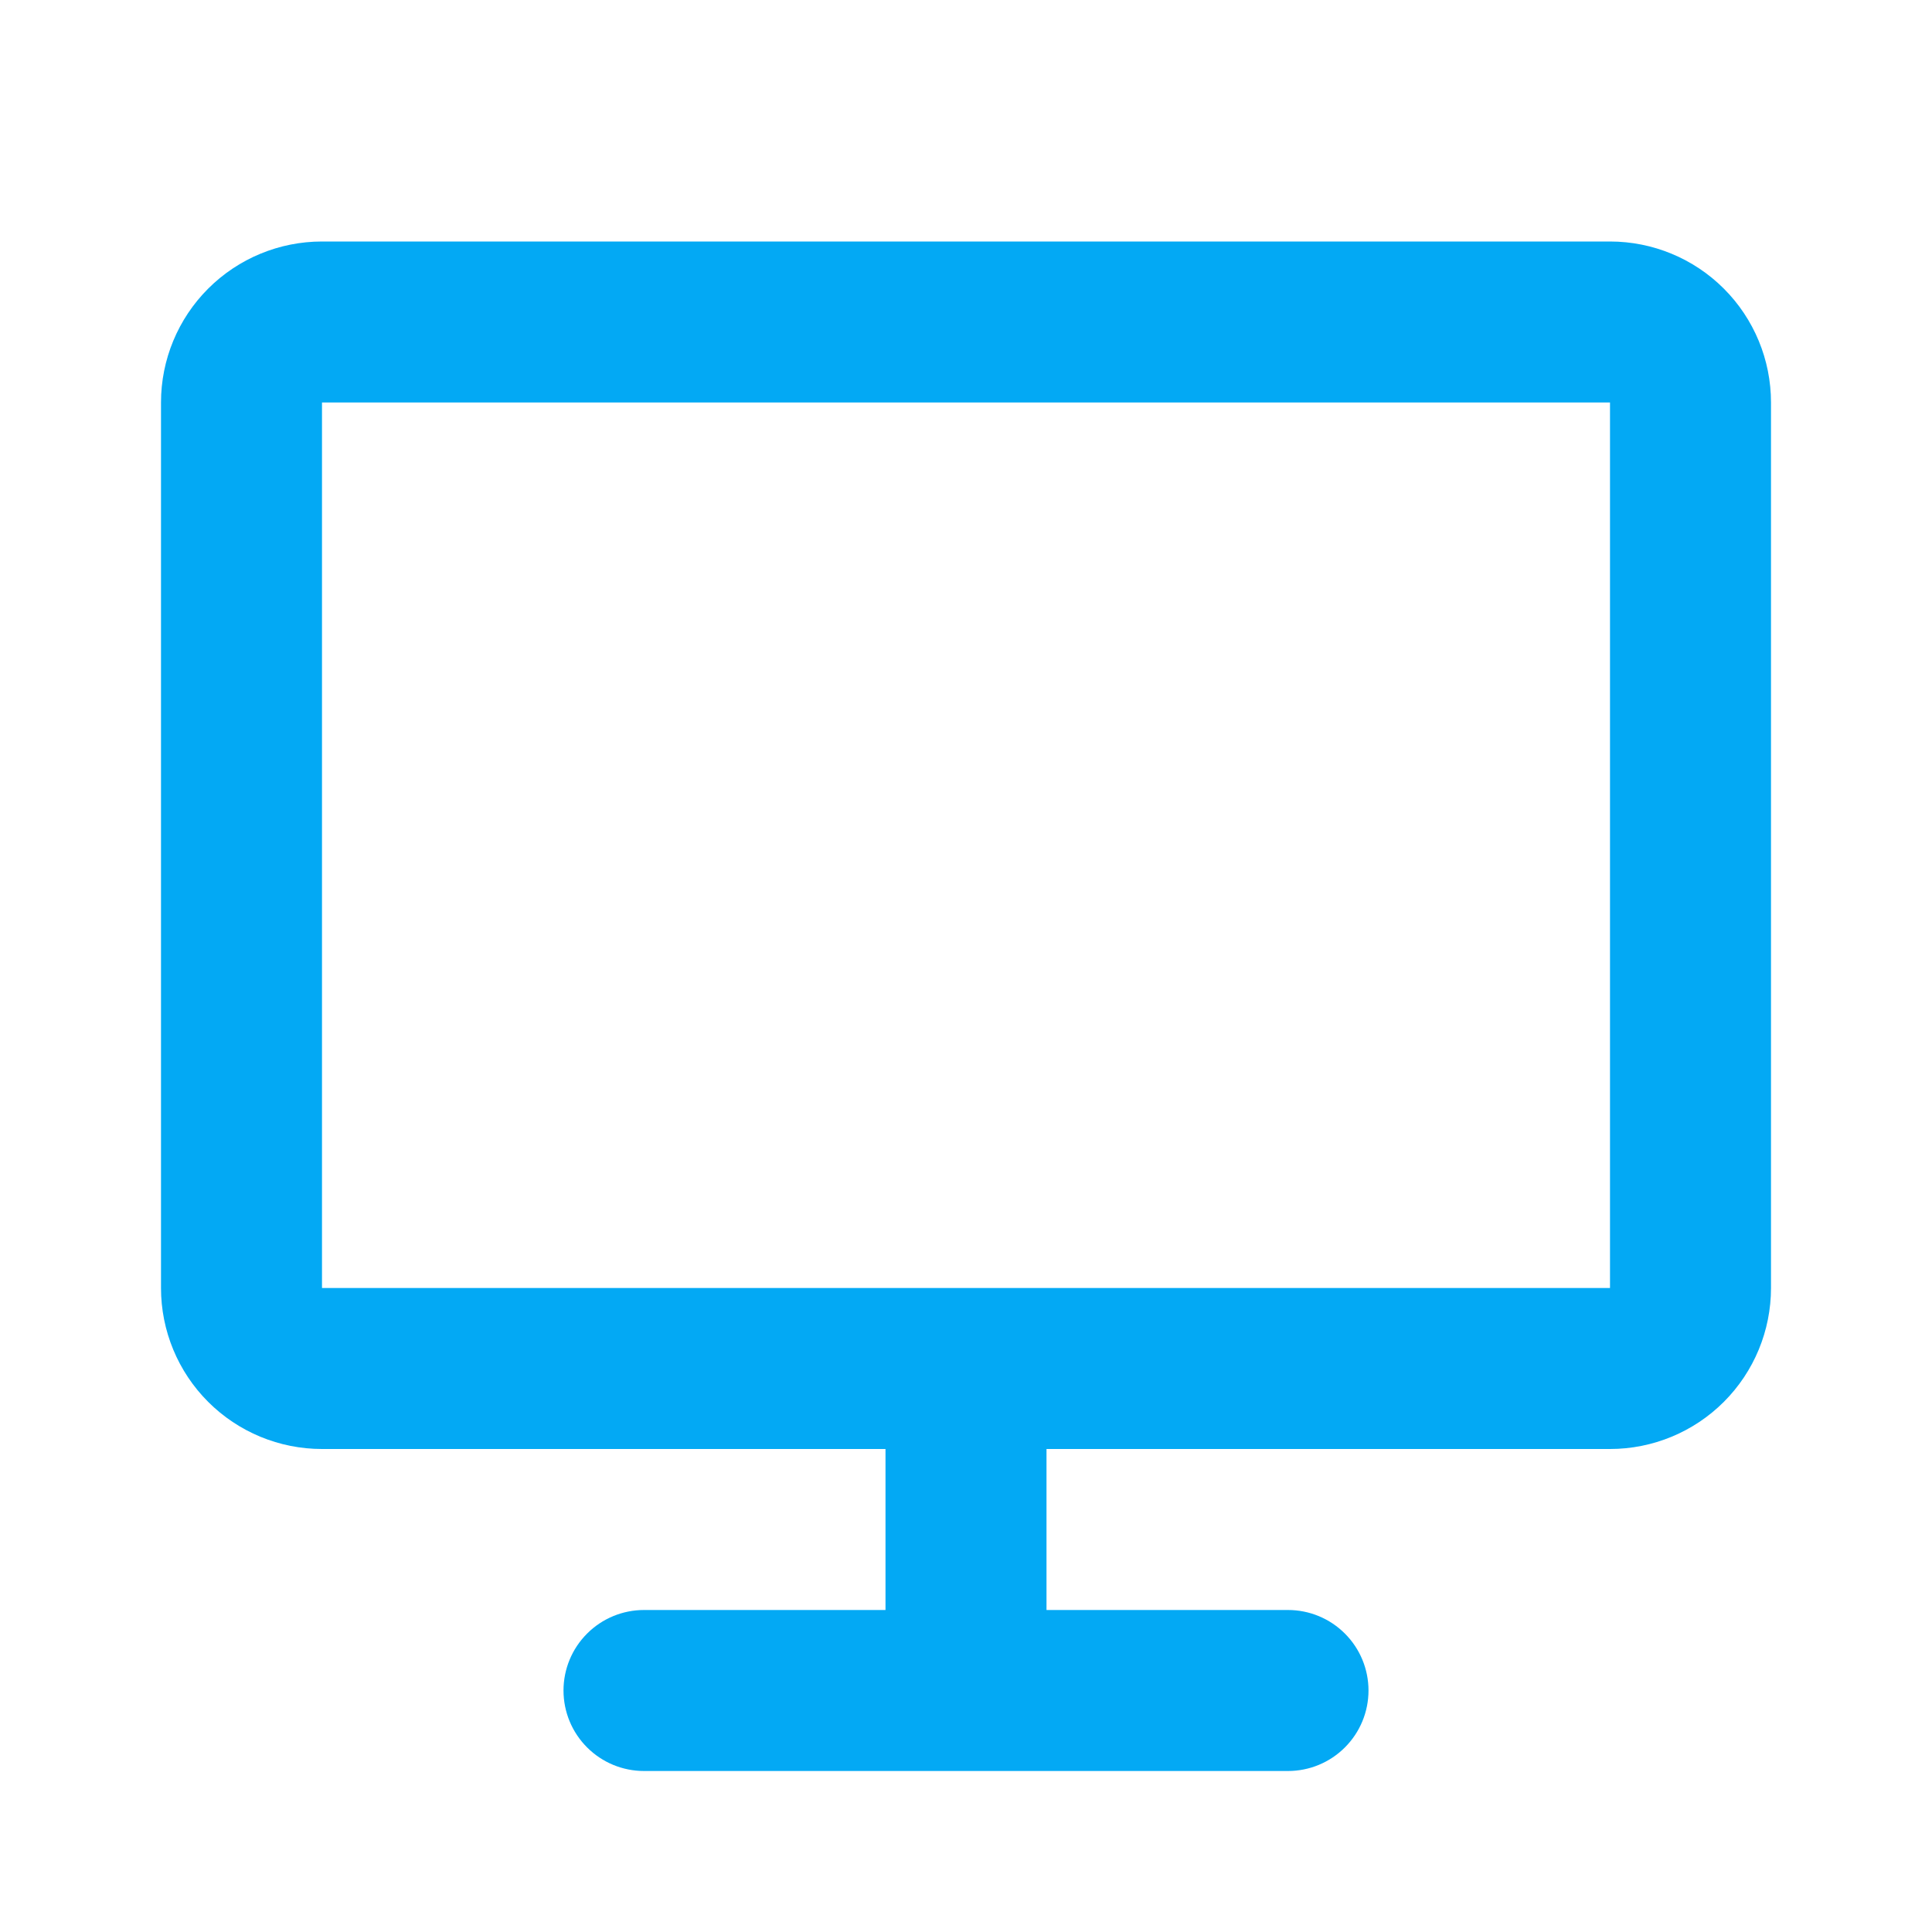 <svg width="57" height="57" viewBox="0 0 57 57" fill="none" xmlns="http://www.w3.org/2000/svg">
<path d="M4.75 11.875C4.75 10.615 5.25 9.407 6.141 8.516C7.032 7.625 8.24 7.125 9.5 7.125H47.5C48.76 7.125 49.968 7.625 50.859 8.516C51.75 9.407 52.25 10.615 52.25 11.875V38C52.25 39.26 51.75 40.468 50.859 41.359C49.968 42.25 48.76 42.75 47.5 42.75H30.875V47.5H38C38.63 47.5 39.234 47.75 39.679 48.196C40.125 48.641 40.375 49.245 40.375 49.875C40.375 50.505 40.125 51.109 39.679 51.554C39.234 52 38.63 52.25 38 52.25H19C18.37 52.25 17.766 52 17.321 51.554C16.875 51.109 16.625 50.505 16.625 49.875C16.625 49.245 16.875 48.641 17.321 48.196C17.766 47.75 18.37 47.5 19 47.5H26.125V42.75H9.5C8.24 42.75 7.032 42.25 6.141 41.359C5.25 40.468 4.75 39.26 4.75 38V11.875ZM47.5 38V11.875H9.5V38H47.5Z" fill="#03A9F4"/>
</svg>
